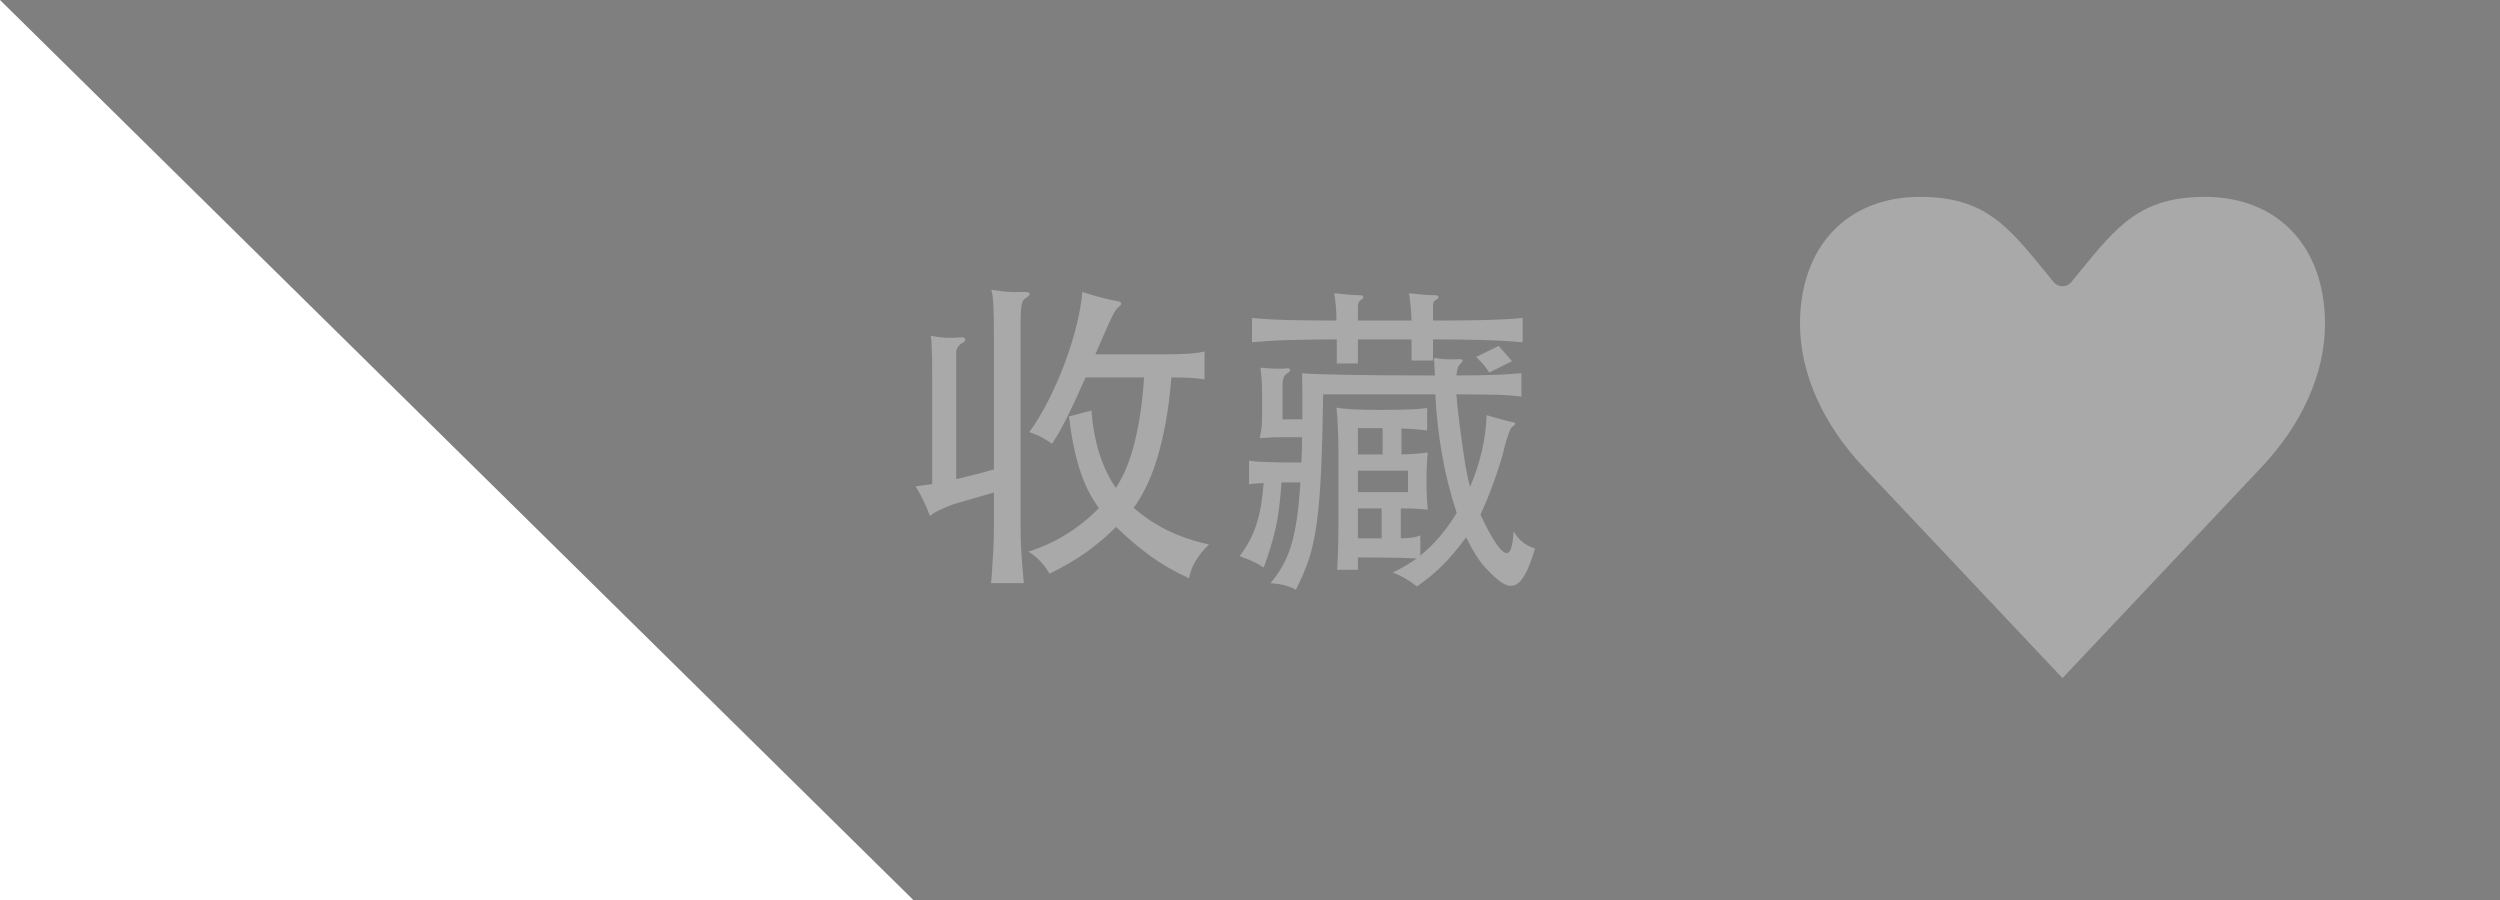 <?xml version="1.0" encoding="UTF-8" standalone="no"?>
<svg width="100px" height="36px" viewBox="0 0 100 36" version="1.1" xmlns="http://www.w3.org/2000/svg" xmlns:xlink="http://www.w3.org/1999/xlink" xmlns:sketch="http://www.bohemiancoding.com/sketch/ns">
    <!-- Generator: Sketch 3.3.2 (12043) - http://www.bohemiancoding.com/sketch -->
    <title>follow-mobile</title>
    <desc>Created with Sketch.</desc>
    <defs></defs>
    <g id="Page-1" stroke="none" stroke-width="1" fill="none" fill-rule="evenodd" sketch:type="MSPage">
        <g id="follow-mobile" sketch:type="MSLayerGroup">
            <g id="Page-1" sketch:type="MSShapeGroup">
                <g id="Group">
                    <path d="M0,0 L100,0 L100,36 L36.533,36 L0,0 L0,0 Z" id="Rectangle-3" fill-opacity="0.5" fill="#000000"></path>
                    <path d="M90.394,18.758 L82.5,27.125 L74.605,18.756 C72.925,17.001 72,14.941 72,12.955 C72,9.869 73.883,7.875 76.798,7.875 C79.372,7.875 80.307,9.023 81.854,10.925 L82.142,11.278 C82.231,11.387 82.362,11.45 82.499,11.45 C82.637,11.45 82.768,11.387 82.857,11.278 L83.147,10.922 C84.694,9.022 85.628,7.875 88.201,7.875 C91.116,7.875 93,9.869 93,12.955 C93.001,14.941 92.075,17.001 90.394,18.758 L90.394,18.758 L90.394,18.758 Z" id="Shape-3" fill="#A9A9A9"></path>
                    <path d="M39.757,13.537 C39.757,12.974 39.751,12.545 39.737,12.25 C39.724,11.955 39.696,11.734 39.653,11.587 C39.904,11.63 40.119,11.658 40.297,11.671 C40.474,11.685 40.68,11.687 40.914,11.678 C41.061,11.669 41.15,11.689 41.181,11.736 C41.211,11.784 41.152,11.851 41.005,11.938 C40.936,11.981 40.888,12.074 40.862,12.217 C40.836,12.361 40.823,12.588 40.823,12.9 L40.823,20.986 C40.823,21.133 40.825,21.304 40.83,21.5 C40.834,21.695 40.842,21.898 40.855,22.11 C40.869,22.323 40.884,22.533 40.901,22.741 C40.918,22.949 40.936,23.144 40.953,23.326 L39.64,23.326 C39.657,23.17 39.672,22.988 39.685,22.78 C39.699,22.572 39.711,22.36 39.724,22.143 C39.738,21.926 39.746,21.716 39.751,21.512 C39.755,21.309 39.757,21.133 39.757,20.986 L39.757,19.699 L38.145,20.167 C38.024,20.21 37.866,20.275 37.67,20.362 C37.475,20.449 37.317,20.54 37.196,20.635 C37.049,20.228 36.858,19.833 36.624,19.452 C36.745,19.435 36.86,19.42 36.968,19.407 C37.077,19.393 37.183,19.378 37.287,19.361 L37.287,14.941 C37.287,14.577 37.283,14.267 37.274,14.011 C37.265,13.756 37.252,13.563 37.235,13.433 C37.452,13.476 37.653,13.502 37.84,13.511 C38.026,13.52 38.201,13.515 38.366,13.498 C38.505,13.481 38.585,13.5 38.606,13.556 C38.628,13.613 38.591,13.667 38.496,13.719 C38.418,13.762 38.357,13.816 38.314,13.882 C38.271,13.947 38.249,14.009 38.249,14.07 L38.249,19.166 C38.466,19.114 38.695,19.058 38.938,18.997 C39.181,18.936 39.454,18.863 39.757,18.776 L39.757,13.537 Z M44.632,19.517 C44.953,19.04 45.206,18.423 45.392,17.665 C45.579,16.906 45.702,16.05 45.763,15.097 L43.423,15.097 C43.137,15.747 42.892,16.276 42.688,16.683 C42.485,17.09 42.283,17.446 42.084,17.749 C41.919,17.636 41.77,17.545 41.636,17.476 C41.501,17.407 41.347,17.342 41.174,17.281 C41.434,16.926 41.685,16.51 41.928,16.033 C42.171,15.556 42.387,15.065 42.578,14.557 C42.769,14.05 42.927,13.548 43.053,13.05 C43.178,12.551 43.258,12.094 43.293,11.678 C43.501,11.747 43.741,11.819 44.014,11.893 C44.288,11.966 44.511,12.016 44.684,12.042 C44.779,12.059 44.833,12.087 44.846,12.127 C44.86,12.166 44.827,12.215 44.749,12.276 C44.714,12.302 44.678,12.341 44.639,12.393 C44.599,12.445 44.548,12.536 44.483,12.666 C44.417,12.796 44.333,12.98 44.229,13.219 C44.125,13.457 43.986,13.775 43.813,14.174 L46.452,14.174 C46.929,14.174 47.295,14.165 47.55,14.148 C47.806,14.131 48.016,14.1 48.181,14.057 L48.181,15.175 C48.025,15.149 47.85,15.13 47.654,15.117 C47.459,15.103 47.193,15.097 46.855,15.097 C46.803,15.773 46.725,16.386 46.621,16.936 C46.517,17.487 46.398,17.976 46.264,18.405 C46.129,18.835 45.982,19.207 45.822,19.523 C45.661,19.84 45.503,20.102 45.347,20.31 C45.746,20.665 46.196,20.966 46.699,21.213 C47.202,21.461 47.756,21.649 48.363,21.779 C47.921,22.195 47.652,22.646 47.557,23.131 C46.959,22.854 46.43,22.546 45.971,22.208 C45.512,21.87 45.07,21.493 44.645,21.077 C44.281,21.441 43.891,21.772 43.475,22.072 C43.059,22.371 42.561,22.663 41.98,22.949 C41.902,22.802 41.792,22.648 41.648,22.488 C41.505,22.327 41.334,22.186 41.135,22.065 C42.21,21.727 43.15,21.146 43.956,20.323 C43.635,19.89 43.38,19.376 43.189,18.782 C42.998,18.189 42.855,17.48 42.76,16.657 L43.657,16.423 C43.752,17.671 44.077,18.702 44.632,19.517 L44.632,19.517 Z M59.569,14.902 C59.491,14.772 59.409,14.659 59.322,14.564 C59.235,14.469 59.144,14.373 59.049,14.278 L59.946,13.836 C60.041,13.94 60.128,14.037 60.206,14.129 C60.284,14.22 60.375,14.326 60.479,14.447 L59.569,14.902 Z M56.462,12.822 C56.453,12.605 56.44,12.406 56.423,12.224 C56.406,12.042 56.384,11.877 56.358,11.73 C56.531,11.747 56.707,11.765 56.885,11.782 C57.062,11.799 57.233,11.808 57.398,11.808 C57.476,11.808 57.521,11.827 57.535,11.867 C57.548,11.906 57.519,11.947 57.45,11.99 C57.389,12.025 57.353,12.059 57.34,12.094 C57.326,12.129 57.32,12.185 57.32,12.263 L57.32,12.822 C58.057,12.822 58.728,12.816 59.335,12.803 C59.942,12.789 60.466,12.761 60.908,12.718 L60.908,13.693 C60.466,13.65 59.942,13.619 59.335,13.602 C58.728,13.585 58.057,13.576 57.32,13.576 L57.32,14.421 L56.462,14.421 L56.462,13.576 L54.317,13.576 L54.317,14.538 L53.472,14.538 L53.472,13.576 C52.787,13.576 52.155,13.585 51.574,13.602 C50.993,13.619 50.495,13.65 50.079,13.693 L50.079,12.718 C50.504,12.761 51.004,12.789 51.581,12.803 C52.157,12.816 52.783,12.822 53.459,12.822 C53.459,12.614 53.45,12.417 53.433,12.23 C53.416,12.044 53.394,11.877 53.368,11.73 C53.541,11.747 53.715,11.765 53.888,11.782 C54.061,11.799 54.23,11.808 54.395,11.808 C54.473,11.808 54.518,11.827 54.532,11.867 C54.545,11.906 54.516,11.947 54.447,11.99 C54.404,12.016 54.371,12.048 54.349,12.088 C54.328,12.127 54.317,12.185 54.317,12.263 L54.317,12.822 L56.462,12.822 Z M54.317,17.125 L54.317,18.178 L55.305,18.178 L55.305,17.125 L54.317,17.125 Z M54.317,19.686 L56.319,19.686 L56.319,18.828 L54.317,18.828 L54.317,19.686 Z M55.266,21.532 L55.266,20.336 L54.317,20.336 L54.317,21.532 L55.266,21.532 Z M54.317,22.793 L53.485,22.793 C53.502,22.568 53.515,22.273 53.524,21.909 C53.533,21.545 53.537,21.198 53.537,20.869 L53.537,18.074 C53.537,17.771 53.531,17.463 53.517,17.151 C53.504,16.839 53.485,16.557 53.459,16.306 C53.606,16.332 53.814,16.354 54.083,16.371 C54.352,16.388 54.75,16.397 55.279,16.397 C55.522,16.397 55.73,16.395 55.903,16.39 C56.076,16.386 56.232,16.382 56.371,16.378 C56.51,16.373 56.633,16.367 56.742,16.358 C56.85,16.349 56.965,16.336 57.086,16.319 L57.086,17.216 C56.939,17.199 56.783,17.184 56.618,17.171 C56.453,17.157 56.267,17.147 56.059,17.138 L56.059,18.178 C56.319,18.169 56.531,18.159 56.696,18.145 C56.861,18.132 56.999,18.117 57.112,18.1 C57.095,18.247 57.082,18.414 57.073,18.601 C57.064,18.787 57.06,18.984 57.06,19.192 C57.06,19.417 57.064,19.634 57.073,19.842 C57.082,20.05 57.095,20.232 57.112,20.388 C56.982,20.371 56.833,20.358 56.663,20.349 C56.494,20.34 56.284,20.336 56.033,20.336 L56.033,21.532 C56.189,21.532 56.334,21.523 56.468,21.506 C56.603,21.489 56.718,21.458 56.813,21.415 L56.813,22.221 C57.09,21.996 57.346,21.747 57.58,21.474 C57.814,21.2 58.044,20.882 58.269,20.518 C58.009,19.729 57.812,18.945 57.678,18.165 C57.543,17.385 57.454,16.588 57.411,15.773 L52.926,15.773 C52.909,17.021 52.881,18.054 52.842,18.873 C52.802,19.693 52.744,20.384 52.666,20.947 C52.588,21.51 52.482,21.991 52.347,22.39 C52.213,22.789 52.042,23.187 51.834,23.586 C51.661,23.499 51.503,23.439 51.359,23.404 C51.216,23.369 51.037,23.343 50.82,23.326 C51.002,23.109 51.16,22.884 51.294,22.65 C51.429,22.416 51.544,22.145 51.639,21.837 C51.734,21.53 51.812,21.17 51.873,20.759 C51.934,20.347 51.981,19.859 52.016,19.296 L51.262,19.296 C51.236,19.651 51.206,19.976 51.171,20.271 C51.136,20.566 51.089,20.847 51.028,21.116 C50.967,21.385 50.898,21.647 50.82,21.902 C50.742,22.158 50.651,22.425 50.547,22.702 C50.408,22.607 50.263,22.524 50.111,22.455 C49.96,22.386 49.784,22.316 49.585,22.247 C49.741,22.039 49.873,21.833 49.981,21.63 C50.09,21.426 50.181,21.211 50.255,20.986 C50.328,20.761 50.389,20.512 50.437,20.238 C50.484,19.965 50.521,19.66 50.547,19.322 C50.426,19.331 50.32,19.337 50.228,19.341 C50.137,19.346 50.049,19.357 49.962,19.374 L49.962,18.425 C50.066,18.442 50.174,18.455 50.287,18.464 C50.4,18.473 50.536,18.479 50.697,18.483 C50.857,18.488 51.045,18.492 51.262,18.497 C51.479,18.501 51.743,18.503 52.055,18.503 C52.064,18.347 52.07,18.185 52.075,18.015 C52.079,17.846 52.081,17.671 52.081,17.489 L51.6,17.489 L51.184,17.489 C51.071,17.489 50.972,17.491 50.885,17.495 C50.798,17.5 50.718,17.504 50.645,17.509 C50.571,17.513 50.486,17.519 50.391,17.528 C50.434,17.32 50.46,17.151 50.469,17.021 C50.478,16.891 50.482,16.735 50.482,16.553 L50.482,15.656 C50.482,15.448 50.476,15.275 50.462,15.136 C50.449,14.997 50.434,14.854 50.417,14.707 C50.59,14.724 50.77,14.737 50.956,14.746 C51.143,14.755 51.31,14.75 51.457,14.733 C51.544,14.724 51.593,14.742 51.606,14.785 C51.62,14.828 51.578,14.88 51.483,14.941 C51.362,15.01 51.301,15.158 51.301,15.383 L51.301,16.774 L52.094,16.774 L52.094,15.896 C52.094,15.589 52.09,15.266 52.081,14.928 C52.254,14.945 52.484,14.958 52.77,14.967 C53.056,14.976 53.411,14.984 53.836,14.993 C54.261,15.002 54.765,15.008 55.35,15.012 C55.936,15.017 56.618,15.019 57.398,15.019 C57.389,14.915 57.383,14.807 57.379,14.694 C57.374,14.581 57.368,14.456 57.359,14.317 C57.524,14.343 57.677,14.36 57.821,14.369 C57.964,14.378 58.122,14.378 58.295,14.369 C58.434,14.36 58.505,14.373 58.51,14.408 C58.514,14.443 58.464,14.512 58.36,14.616 C58.317,14.659 58.282,14.794 58.256,15.019 C58.542,15.019 58.819,15.017 59.088,15.012 C59.357,15.008 59.604,15.002 59.829,14.993 C60.054,14.984 60.256,14.974 60.434,14.96 C60.611,14.947 60.752,14.937 60.856,14.928 L60.856,15.864 C60.726,15.847 60.585,15.832 60.434,15.819 C60.282,15.805 60.106,15.797 59.907,15.793 C59.708,15.788 59.474,15.784 59.205,15.78 C58.936,15.775 58.62,15.773 58.256,15.773 C58.273,15.998 58.297,16.245 58.328,16.514 C58.358,16.783 58.403,17.138 58.464,17.58 C58.516,17.97 58.568,18.321 58.62,18.633 C58.672,18.945 58.733,19.227 58.802,19.478 C58.993,19.036 59.146,18.57 59.264,18.081 C59.381,17.591 59.448,17.099 59.465,16.605 C59.69,16.674 59.892,16.733 60.069,16.78 C60.247,16.828 60.379,16.861 60.466,16.878 C60.648,16.904 60.661,16.965 60.505,17.06 C60.453,17.095 60.399,17.192 60.343,17.352 C60.286,17.513 60.232,17.693 60.18,17.892 C60.137,18.083 60.078,18.295 60.005,18.529 C59.931,18.763 59.851,19.001 59.764,19.244 C59.677,19.487 59.586,19.725 59.491,19.959 C59.396,20.193 59.305,20.401 59.218,20.583 C59.443,21.068 59.638,21.434 59.803,21.681 C59.968,21.929 60.102,22.071 60.206,22.11 C60.31,22.15 60.388,22.093 60.44,21.942 C60.492,21.79 60.527,21.562 60.544,21.259 C60.665,21.458 60.802,21.612 60.953,21.721 C61.105,21.829 61.255,21.9 61.402,21.935 C61.263,22.403 61.127,22.756 60.992,22.994 C60.858,23.233 60.713,23.374 60.557,23.417 C60.401,23.46 60.228,23.415 60.037,23.28 C59.846,23.146 59.63,22.945 59.387,22.676 C59.274,22.555 59.153,22.39 59.023,22.182 C58.893,21.974 58.767,21.744 58.646,21.493 C58.49,21.701 58.341,21.892 58.197,22.065 C58.054,22.238 57.907,22.403 57.755,22.559 C57.604,22.715 57.441,22.864 57.268,23.008 C57.095,23.151 56.9,23.3 56.683,23.456 C56.484,23.309 56.315,23.196 56.176,23.118 C56.037,23.04 55.881,22.966 55.708,22.897 C55.881,22.819 56.048,22.732 56.209,22.637 C56.369,22.542 56.523,22.442 56.67,22.338 C56.566,22.329 56.336,22.321 55.981,22.312 C55.626,22.303 55.071,22.299 54.317,22.299 L54.317,22.793 Z" id="收藏" fill="#A9A9A9"></path>
                </g>
            </g>
        </g>
    </g>
</svg>